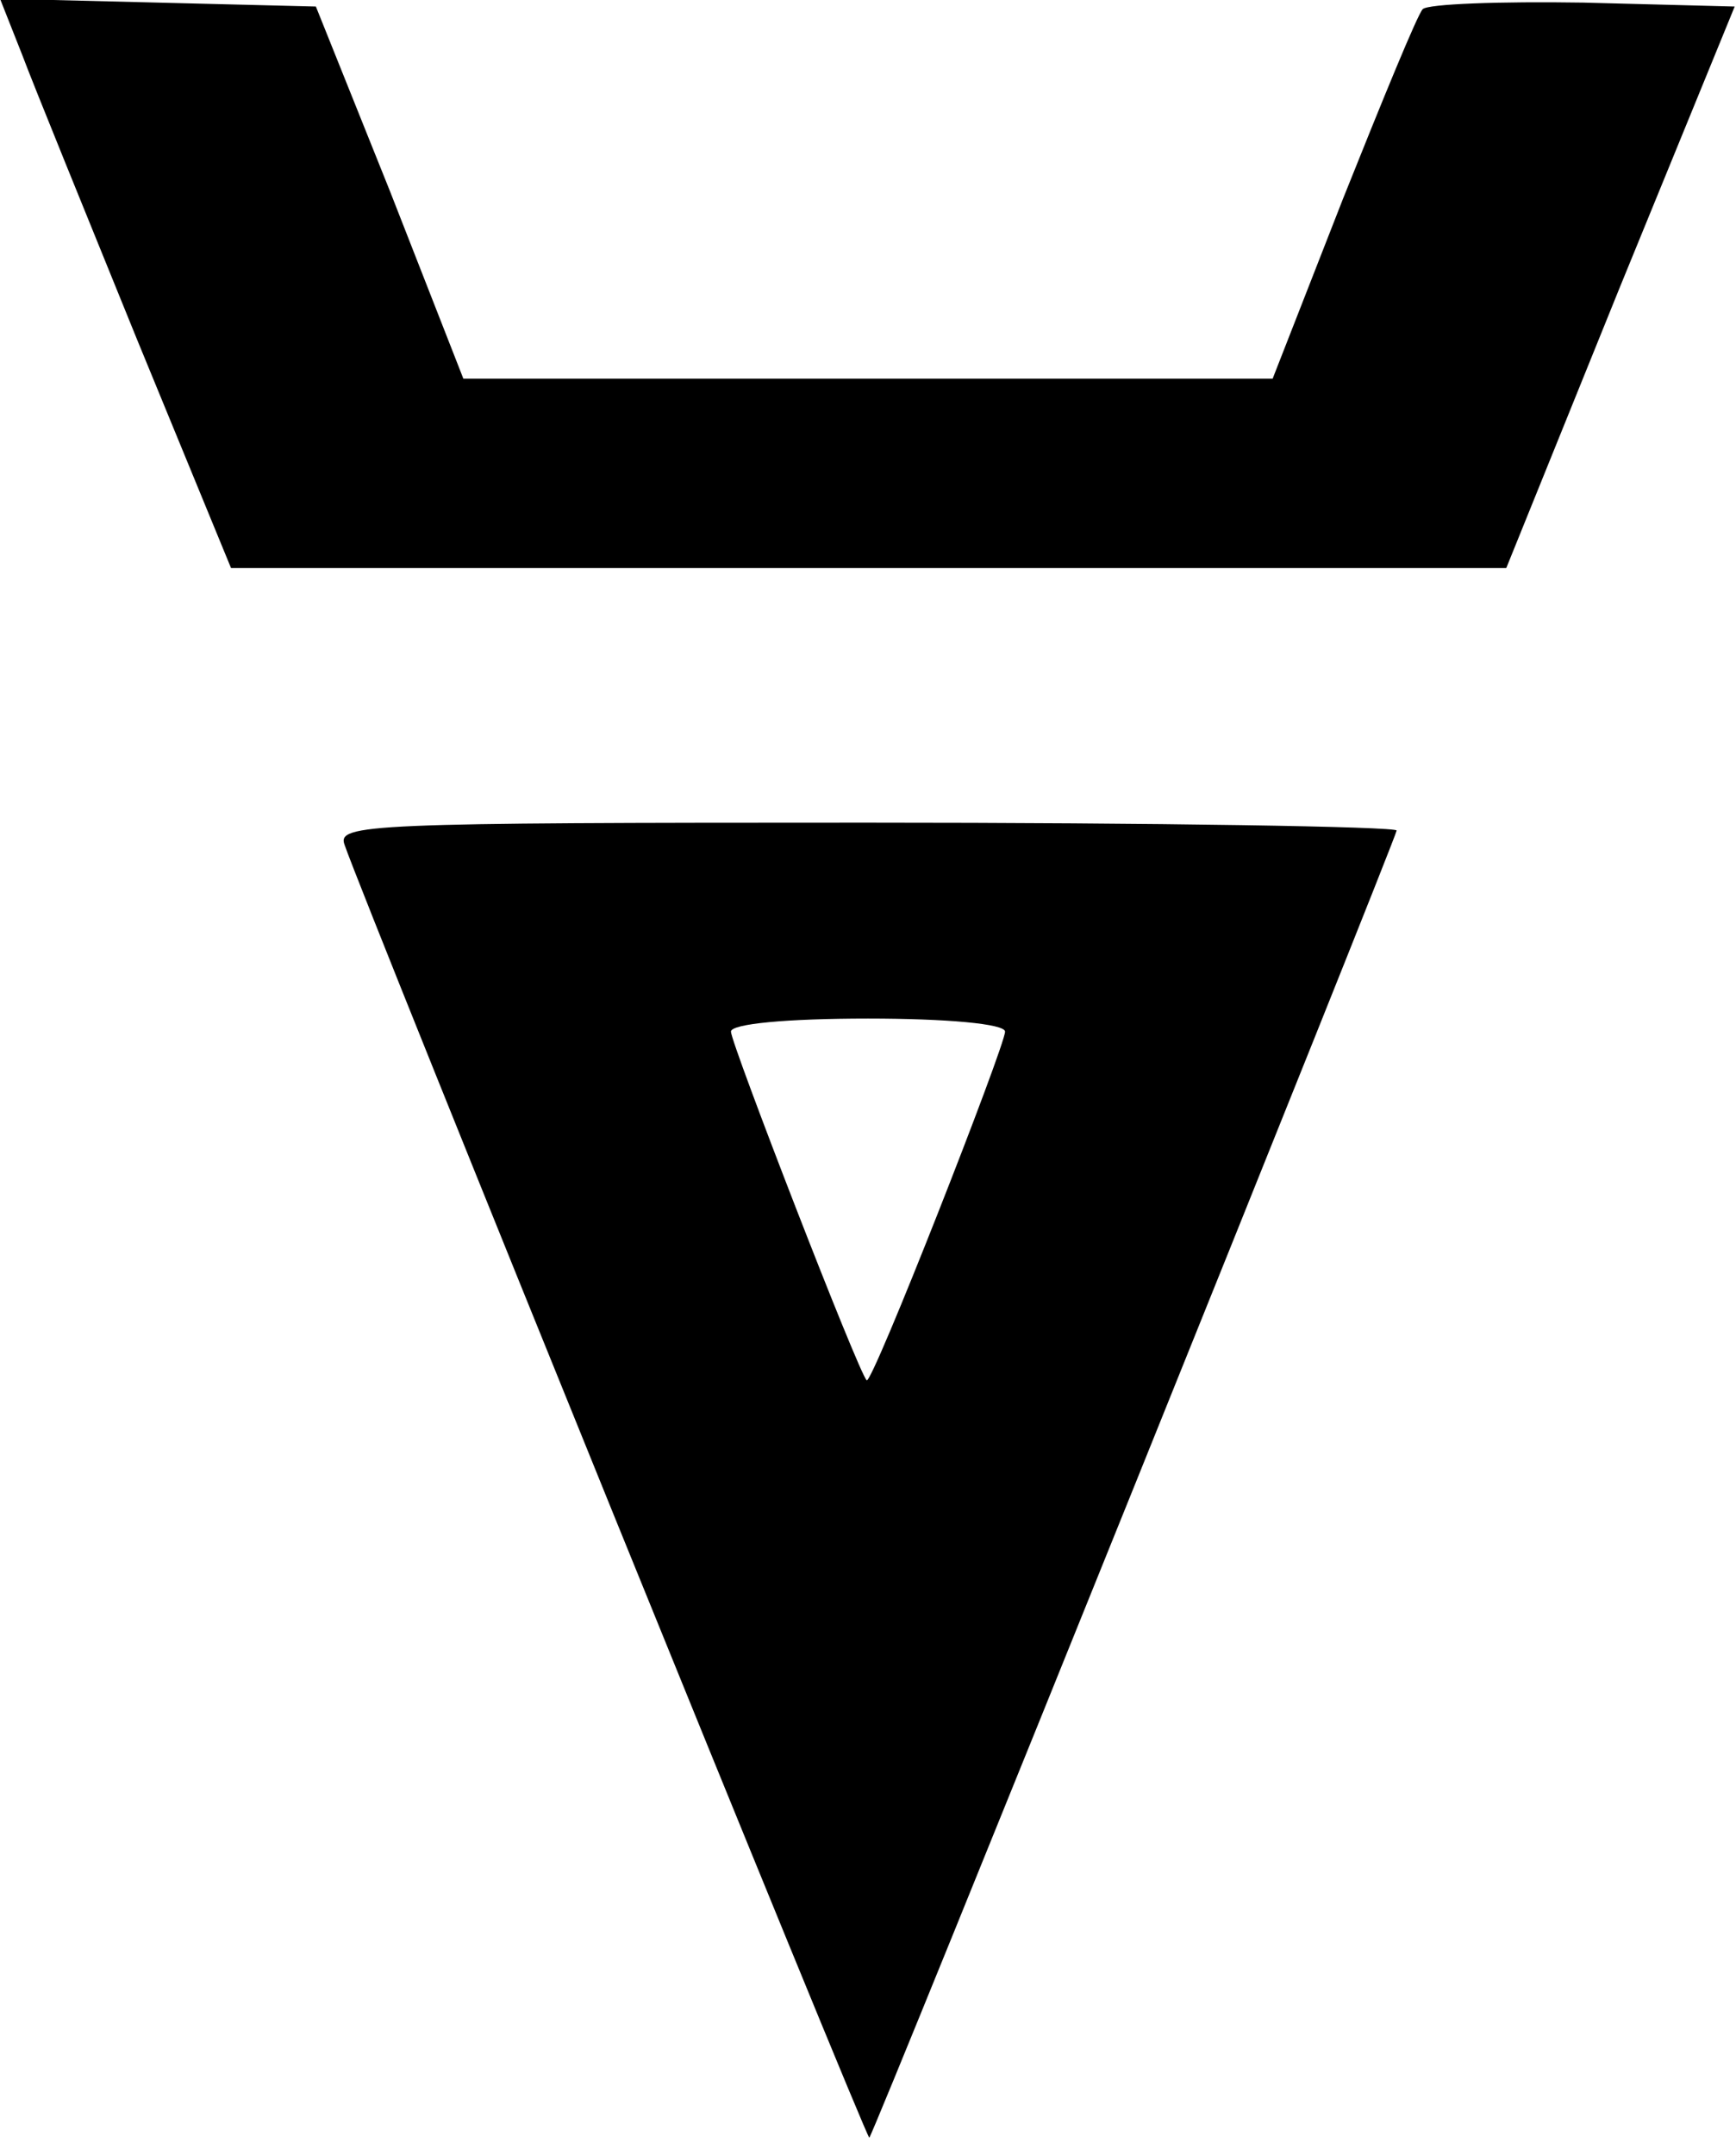<?xml version="1.0" standalone="no"?>
<!DOCTYPE svg PUBLIC "-//W3C//DTD SVG 20010904//EN"
 "http://www.w3.org/TR/2001/REC-SVG-20010904/DTD/svg10.dtd">
<svg version="1.0" xmlns="http://www.w3.org/2000/svg"
 width="133pt" height="165pt" viewBox="0 0 133 165"
 preserveAspectRatio="xMidYMid meet">

<g transform="translate(0,165) scale(0.1,-0.1)"
fill="#000000" stroke="none">
<path d="M17 1608 c9 -24 49 -122 88 -218 l72 -175 488 0 489 0 87 215 88 215
-116 3 c-64 1 -119 -1 -123 -5 -4 -4 -31 -70 -61 -145 l-54 -138 -310 0 -310
0 -56 143 -57 142 -121 3 -121 3 17 -43z"/>
<path d="M264 1003 c17 -49 400 -992 402 -990 4 4 404 996 404 1001 0 3 -183
6 -406 6 -383 0 -406 -1 -400 -17z m506 -143 c0 -11 -102 -271 -106 -267 -6 5
-104 258 -104 267 0 6 43 10 105 10 60 0 105 -4 105 -10z"/>
</g>
</svg>
